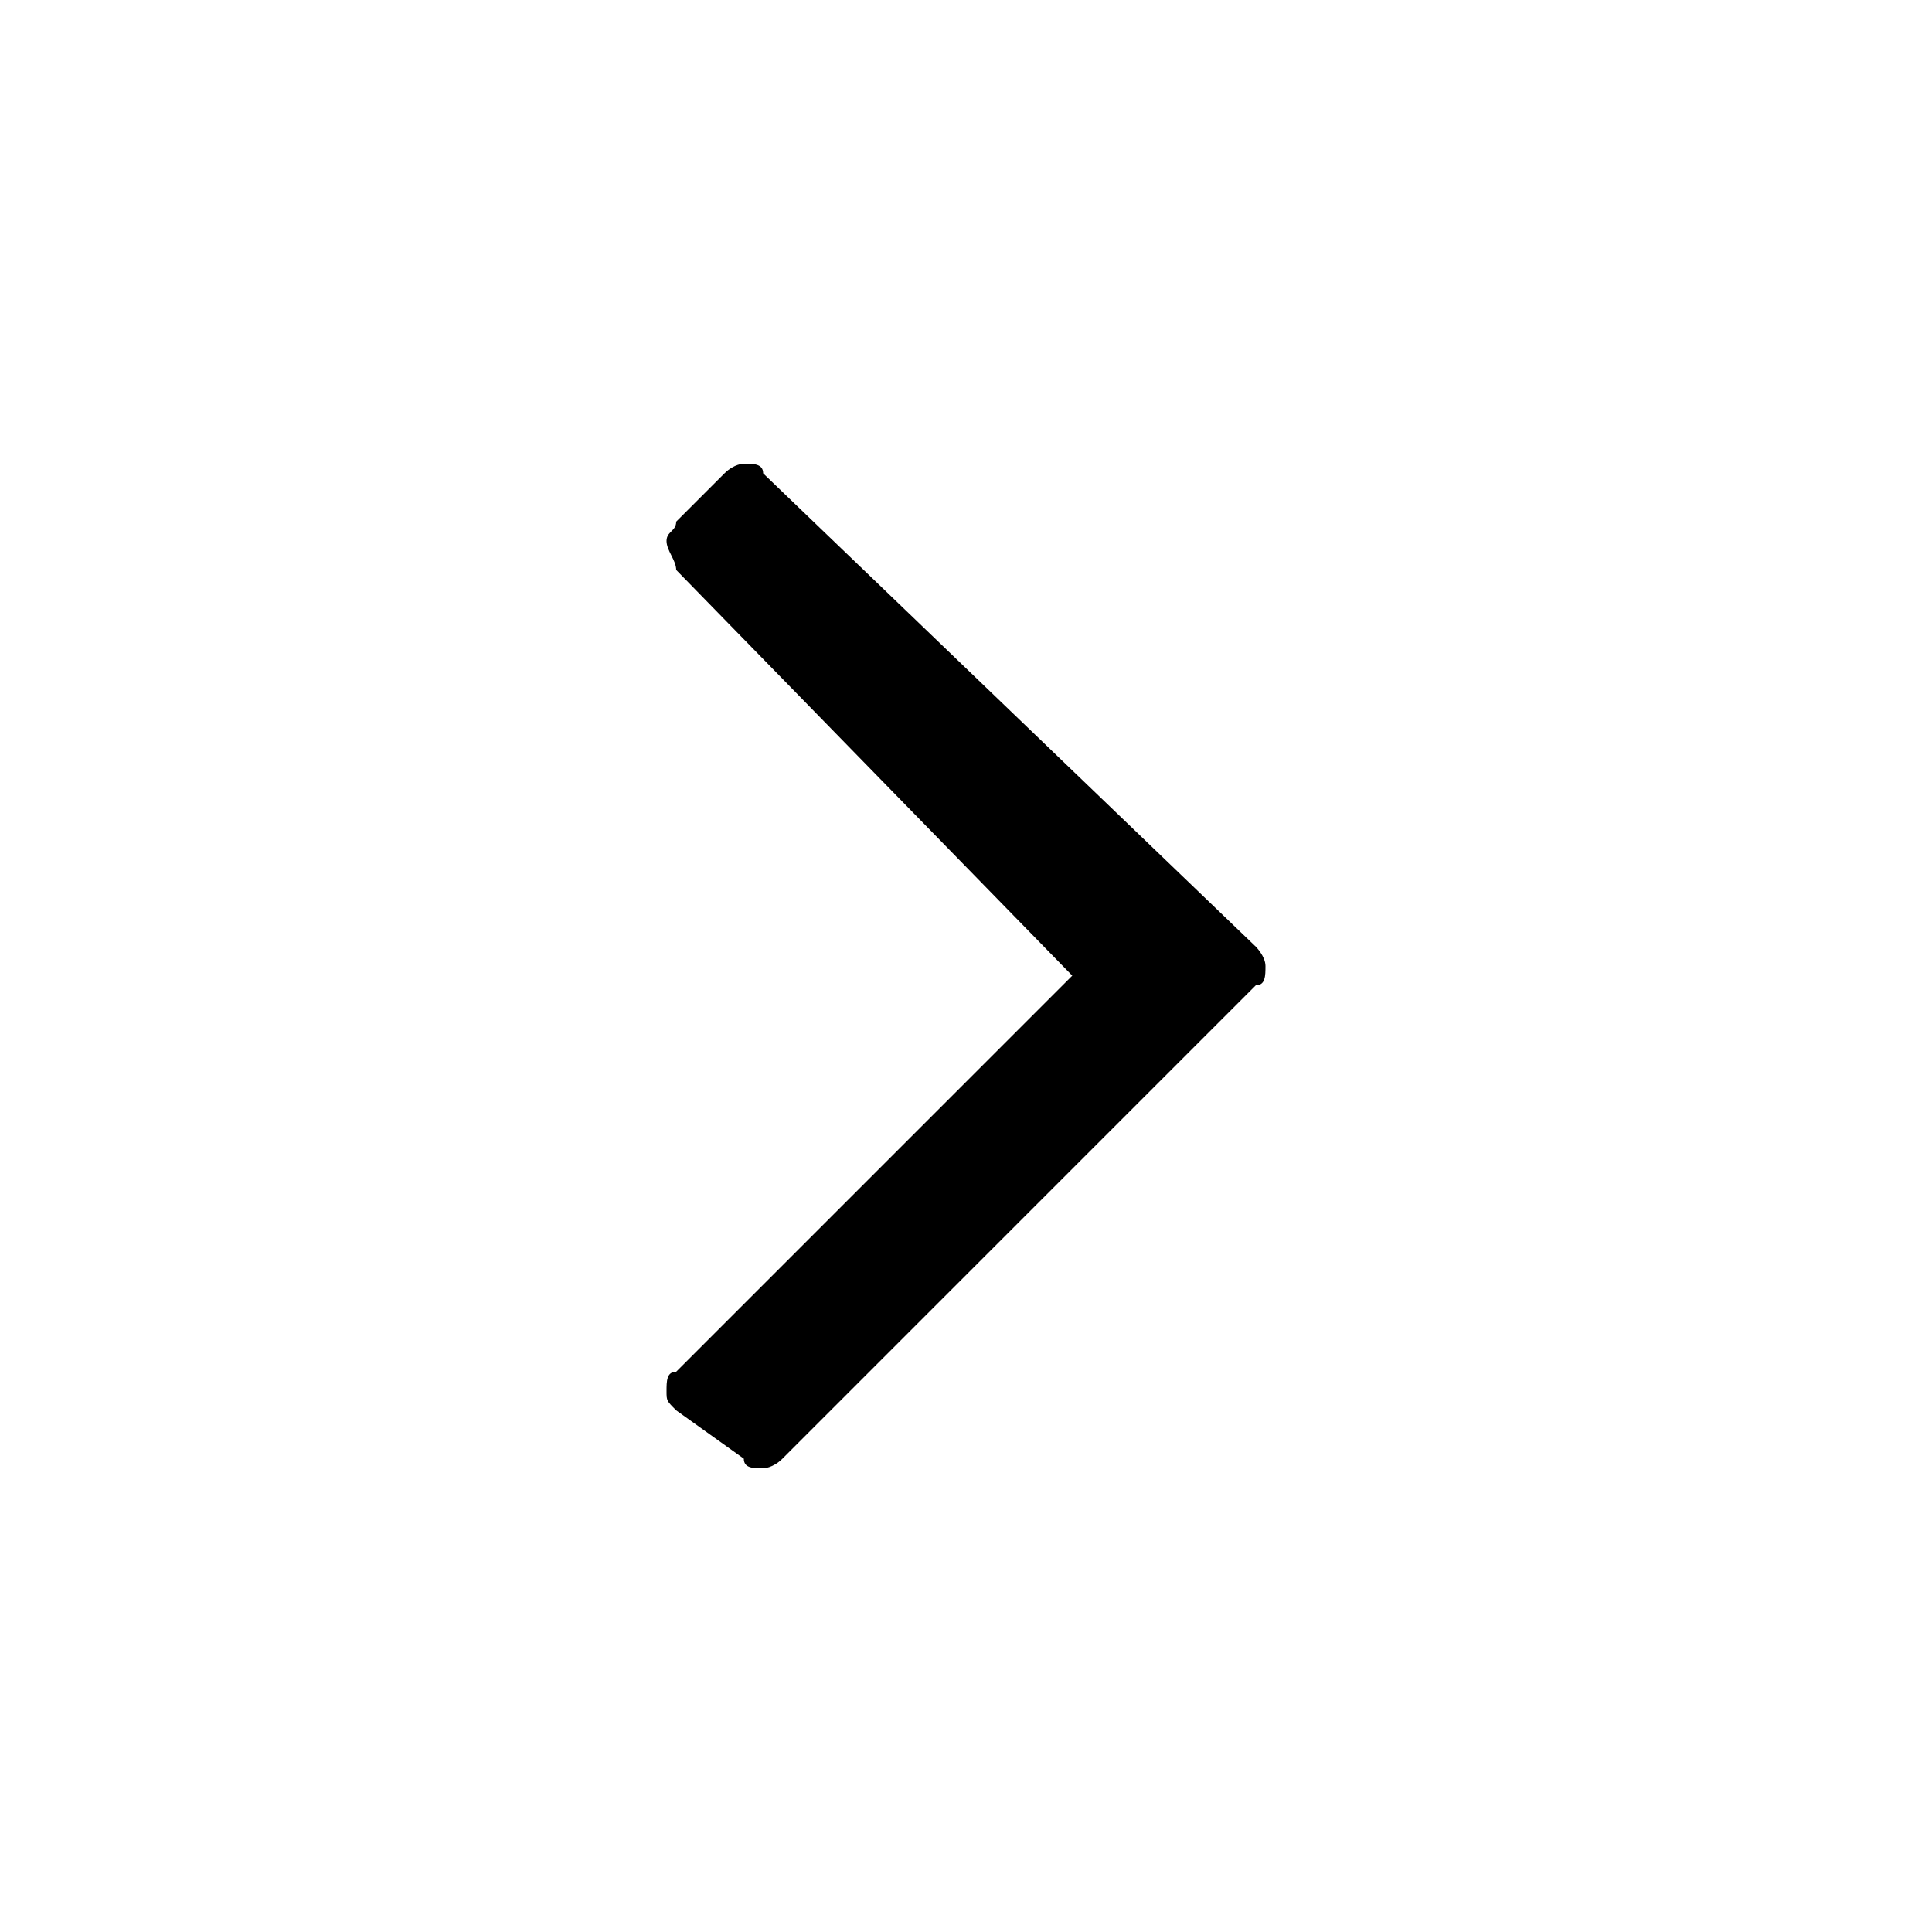 <svg
  width="20px"
  height="20px"
  viewBox="0 0 20 20"
>
  <path d="M13.1,10c0,0.1,0,0.2-0.1,0.2l-4.9,4.9c-0.1,0.1-0.2,0.1-0.2,0.1c-0.1,0-0.2,0-0.2-0.1L7,14.6c-0.1-0.1-0.1-0.1-0.1-0.2 c0-0.1,0-0.2,0.1-0.2l4.1-4.1L7,5.9C7,5.8,6.9,5.7,6.9,5.6S7,5.5,7,5.4l0.5-0.5c0.1-0.1,0.2-0.1,0.2-0.1c0.1,0,0.2,0,0.2,0.1L13,9.8 C13,9.8,13.1,9.9,13.1,10L13.1,10z"/>
</svg>

